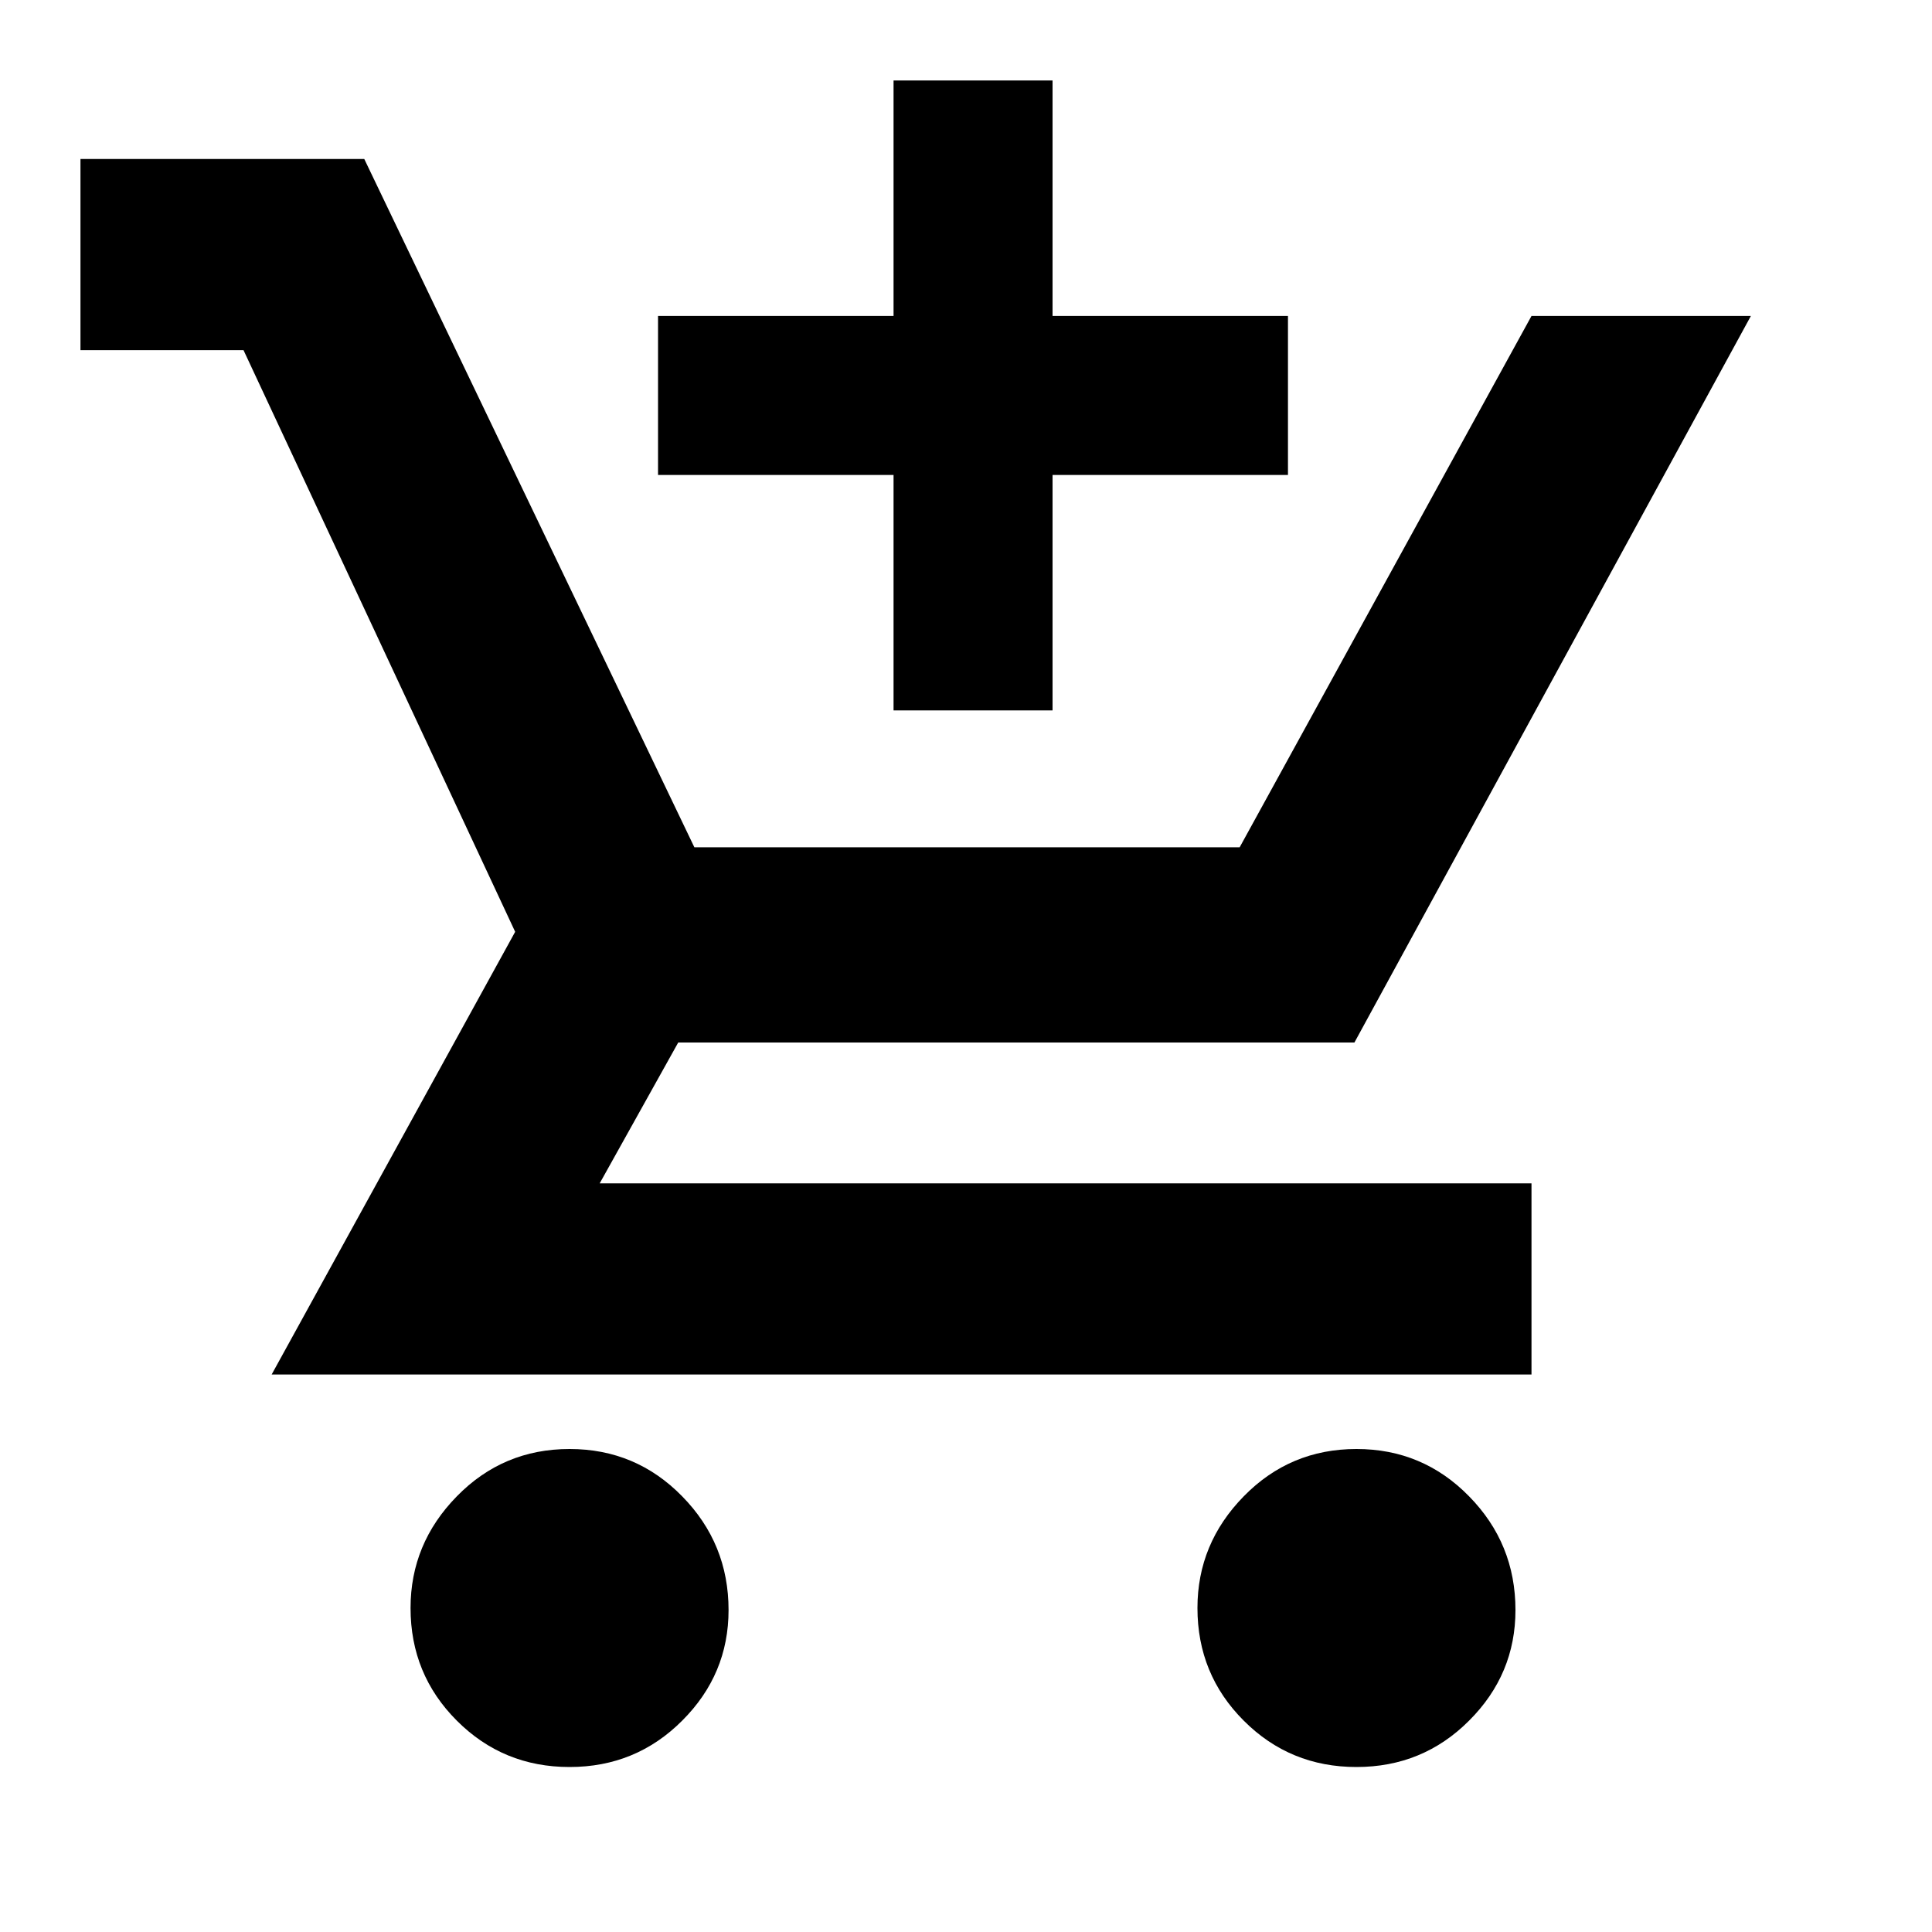 <svg xmlns="http://www.w3.org/2000/svg" height="20" width="20"><path d="M9.25 7.354V4.917H6.812V3.271H9.25V0.833H10.896V3.271H13.333V4.917H10.896V7.354ZM5.896 18.292Q5.208 18.292 4.729 17.812Q4.25 17.333 4.25 16.646Q4.25 15.979 4.729 15.49Q5.208 15 5.896 15Q6.583 15 7.062 15.49Q7.542 15.979 7.542 16.667Q7.542 17.333 7.062 17.812Q6.583 18.292 5.896 18.292ZM14.042 18.292Q13.354 18.292 12.875 17.812Q12.396 17.333 12.396 16.646Q12.396 15.979 12.875 15.49Q13.354 15 14.042 15Q14.729 15 15.208 15.49Q15.688 15.979 15.688 16.667Q15.688 17.333 15.208 17.812Q14.729 18.292 14.042 18.292ZM15.854 14.229H2.812L5.333 9.646L2.521 3.625H0.833V1.646H3.771L7.188 8.771H12.833L15.854 3.271H18.125L14.021 10.792H7.021L6.208 12.25H15.854Z"/></svg>